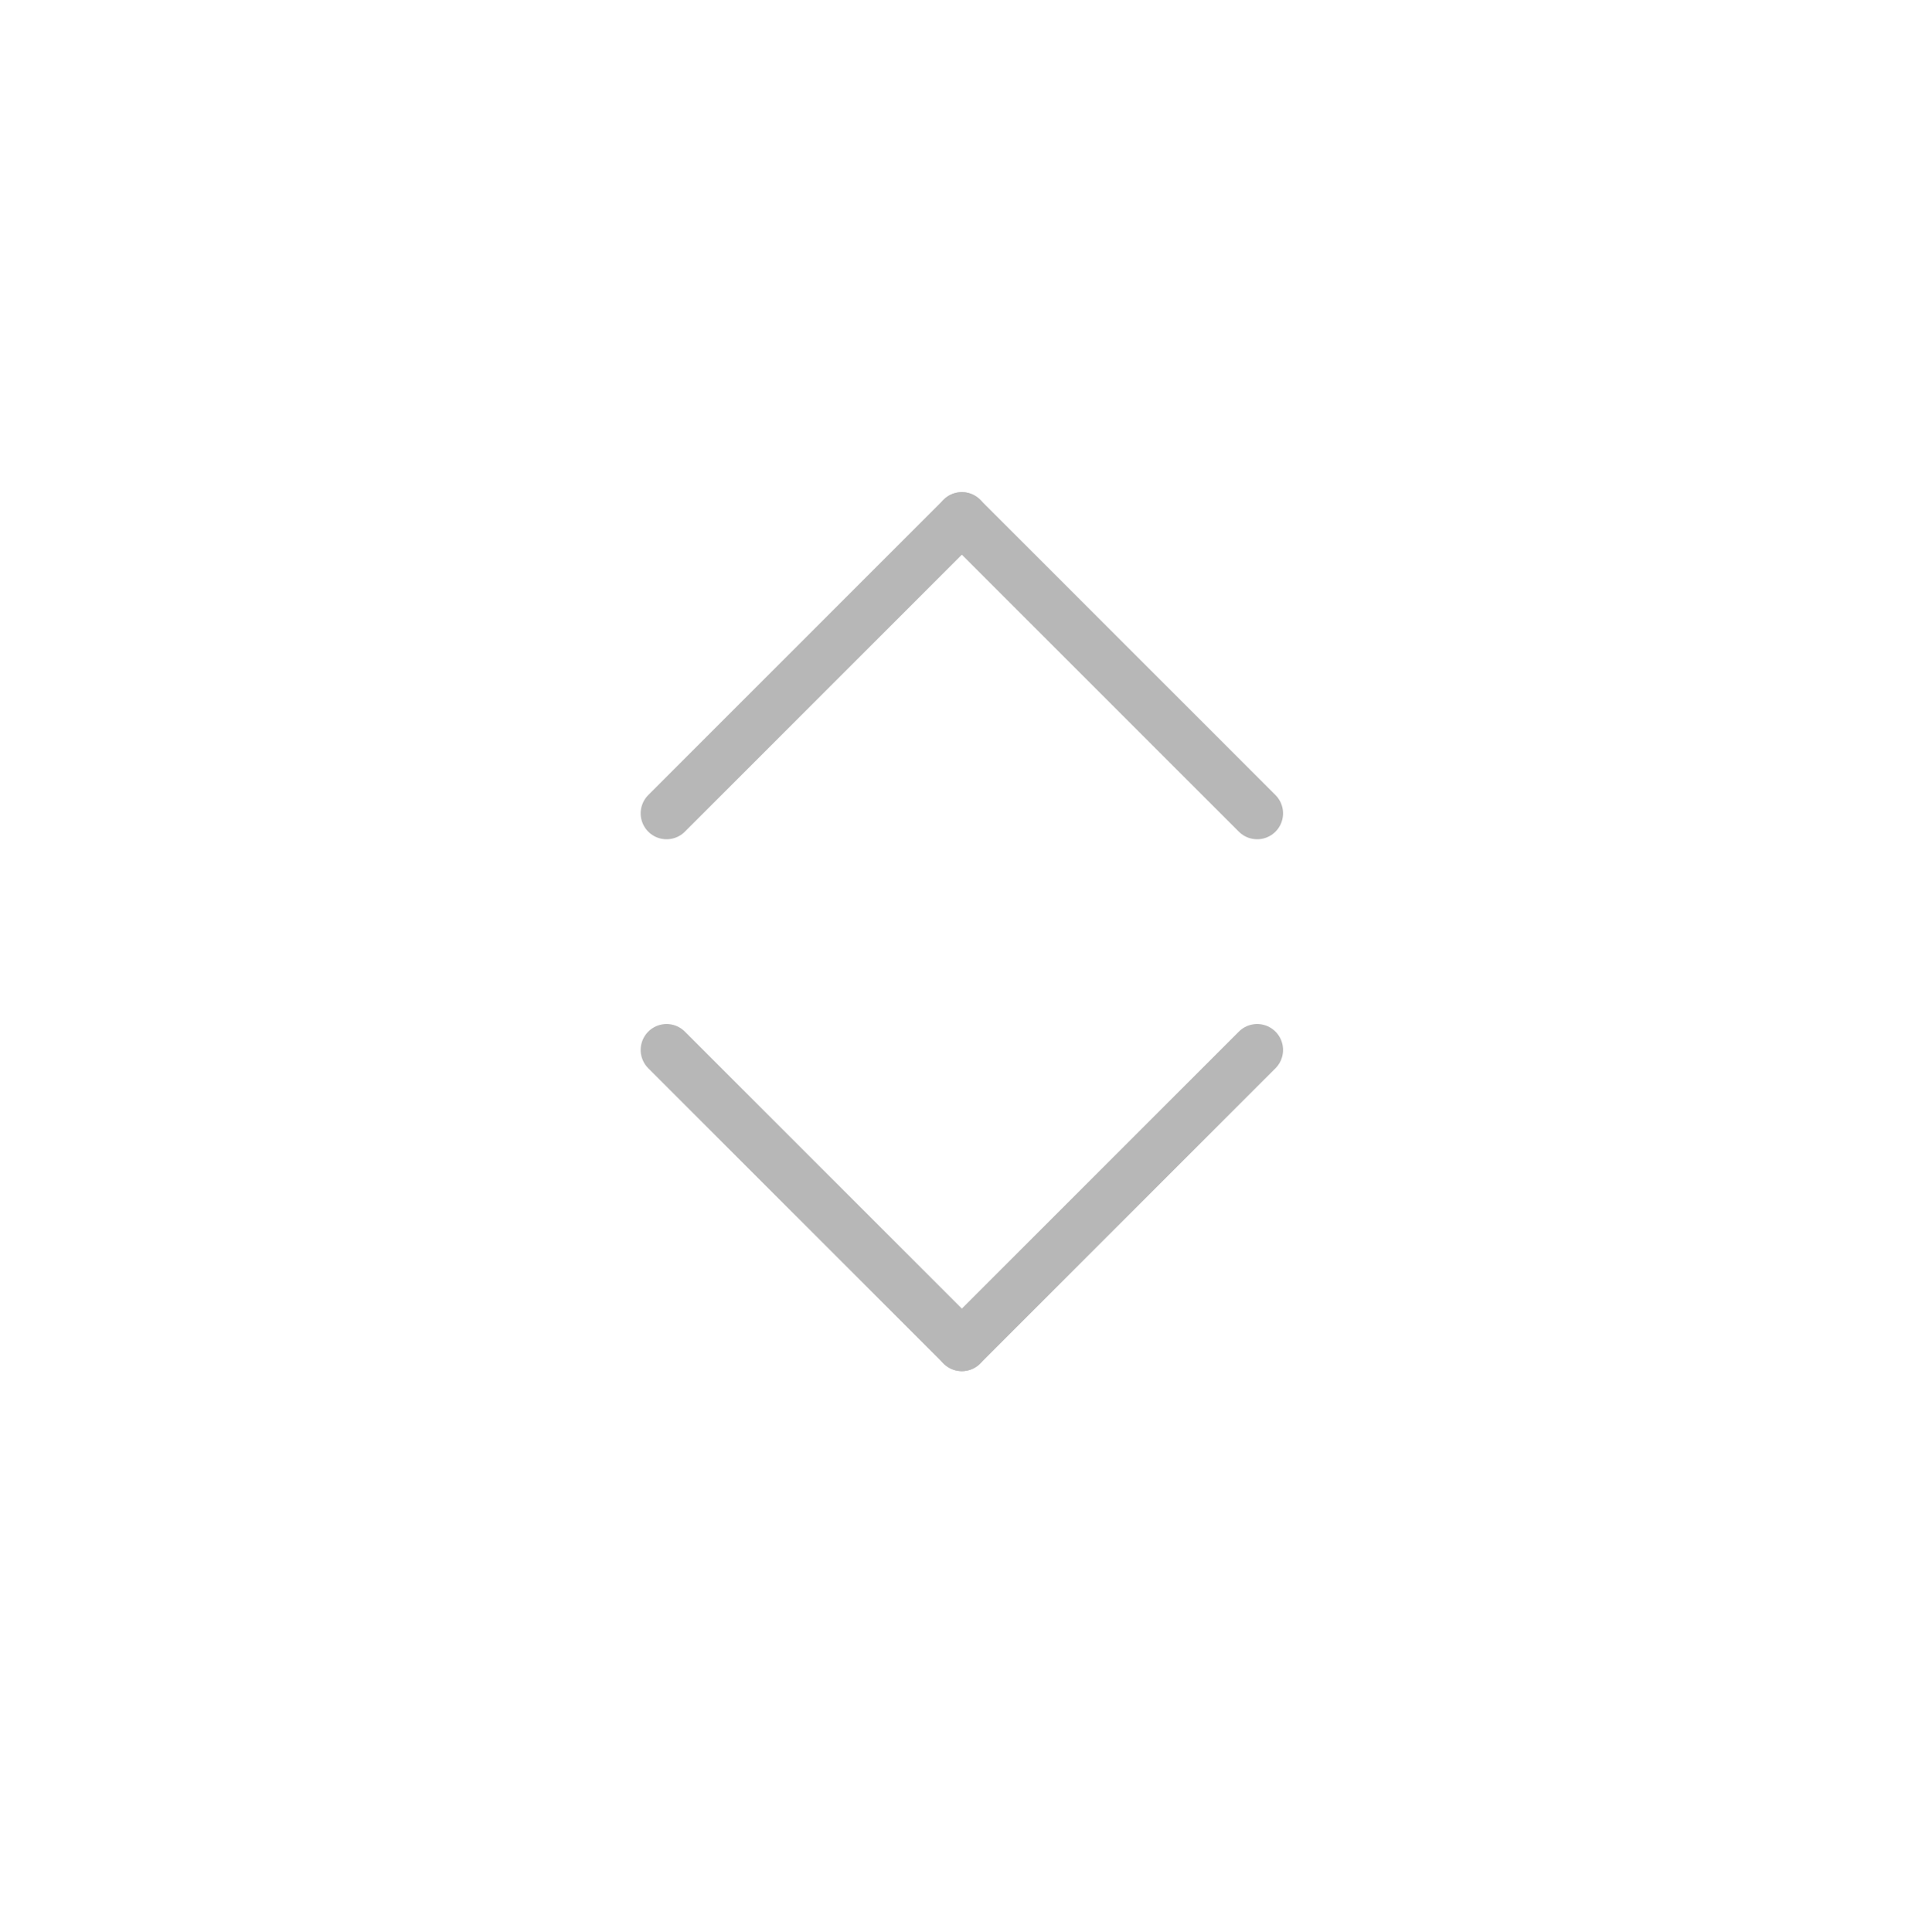 <?xml version="1.0" encoding="utf-8"?>
<!-- Generator: Adobe Illustrator 19.2.1, SVG Export Plug-In . SVG Version: 6.00 Build 0)  -->
<svg version="1.1" id="Layer_1" xmlns="http://www.w3.org/2000/svg" xmlns:xlink="http://www.w3.org/1999/xlink" x="0px" y="0px"
	 viewBox="0 0 111.3 111.9" style="enable-background:new 0 0 111.3 111.9;" xml:space="preserve">
<style type="text/css">
	.st0{fill:none;stroke:#B7B7B7;stroke-width:3;stroke-linecap:round;stroke-linejoin:round;stroke-miterlimit:10;}
</style>
<g>
	<g>
		<line class="st0" x1="55.7" y1="77.9" x2="38.6" y2="60.8"/>
		<line class="st0" x1="55.7" y1="77.9" x2="72.8" y2="60.8"/>
	</g>
	<g>
		<line class="st0" x1="55.7" y1="30" x2="38.6" y2="47.1"/>
		<line class="st0" x1="55.7" y1="30" x2="72.8" y2="47.1"/>
	</g>
</g>
</svg>
